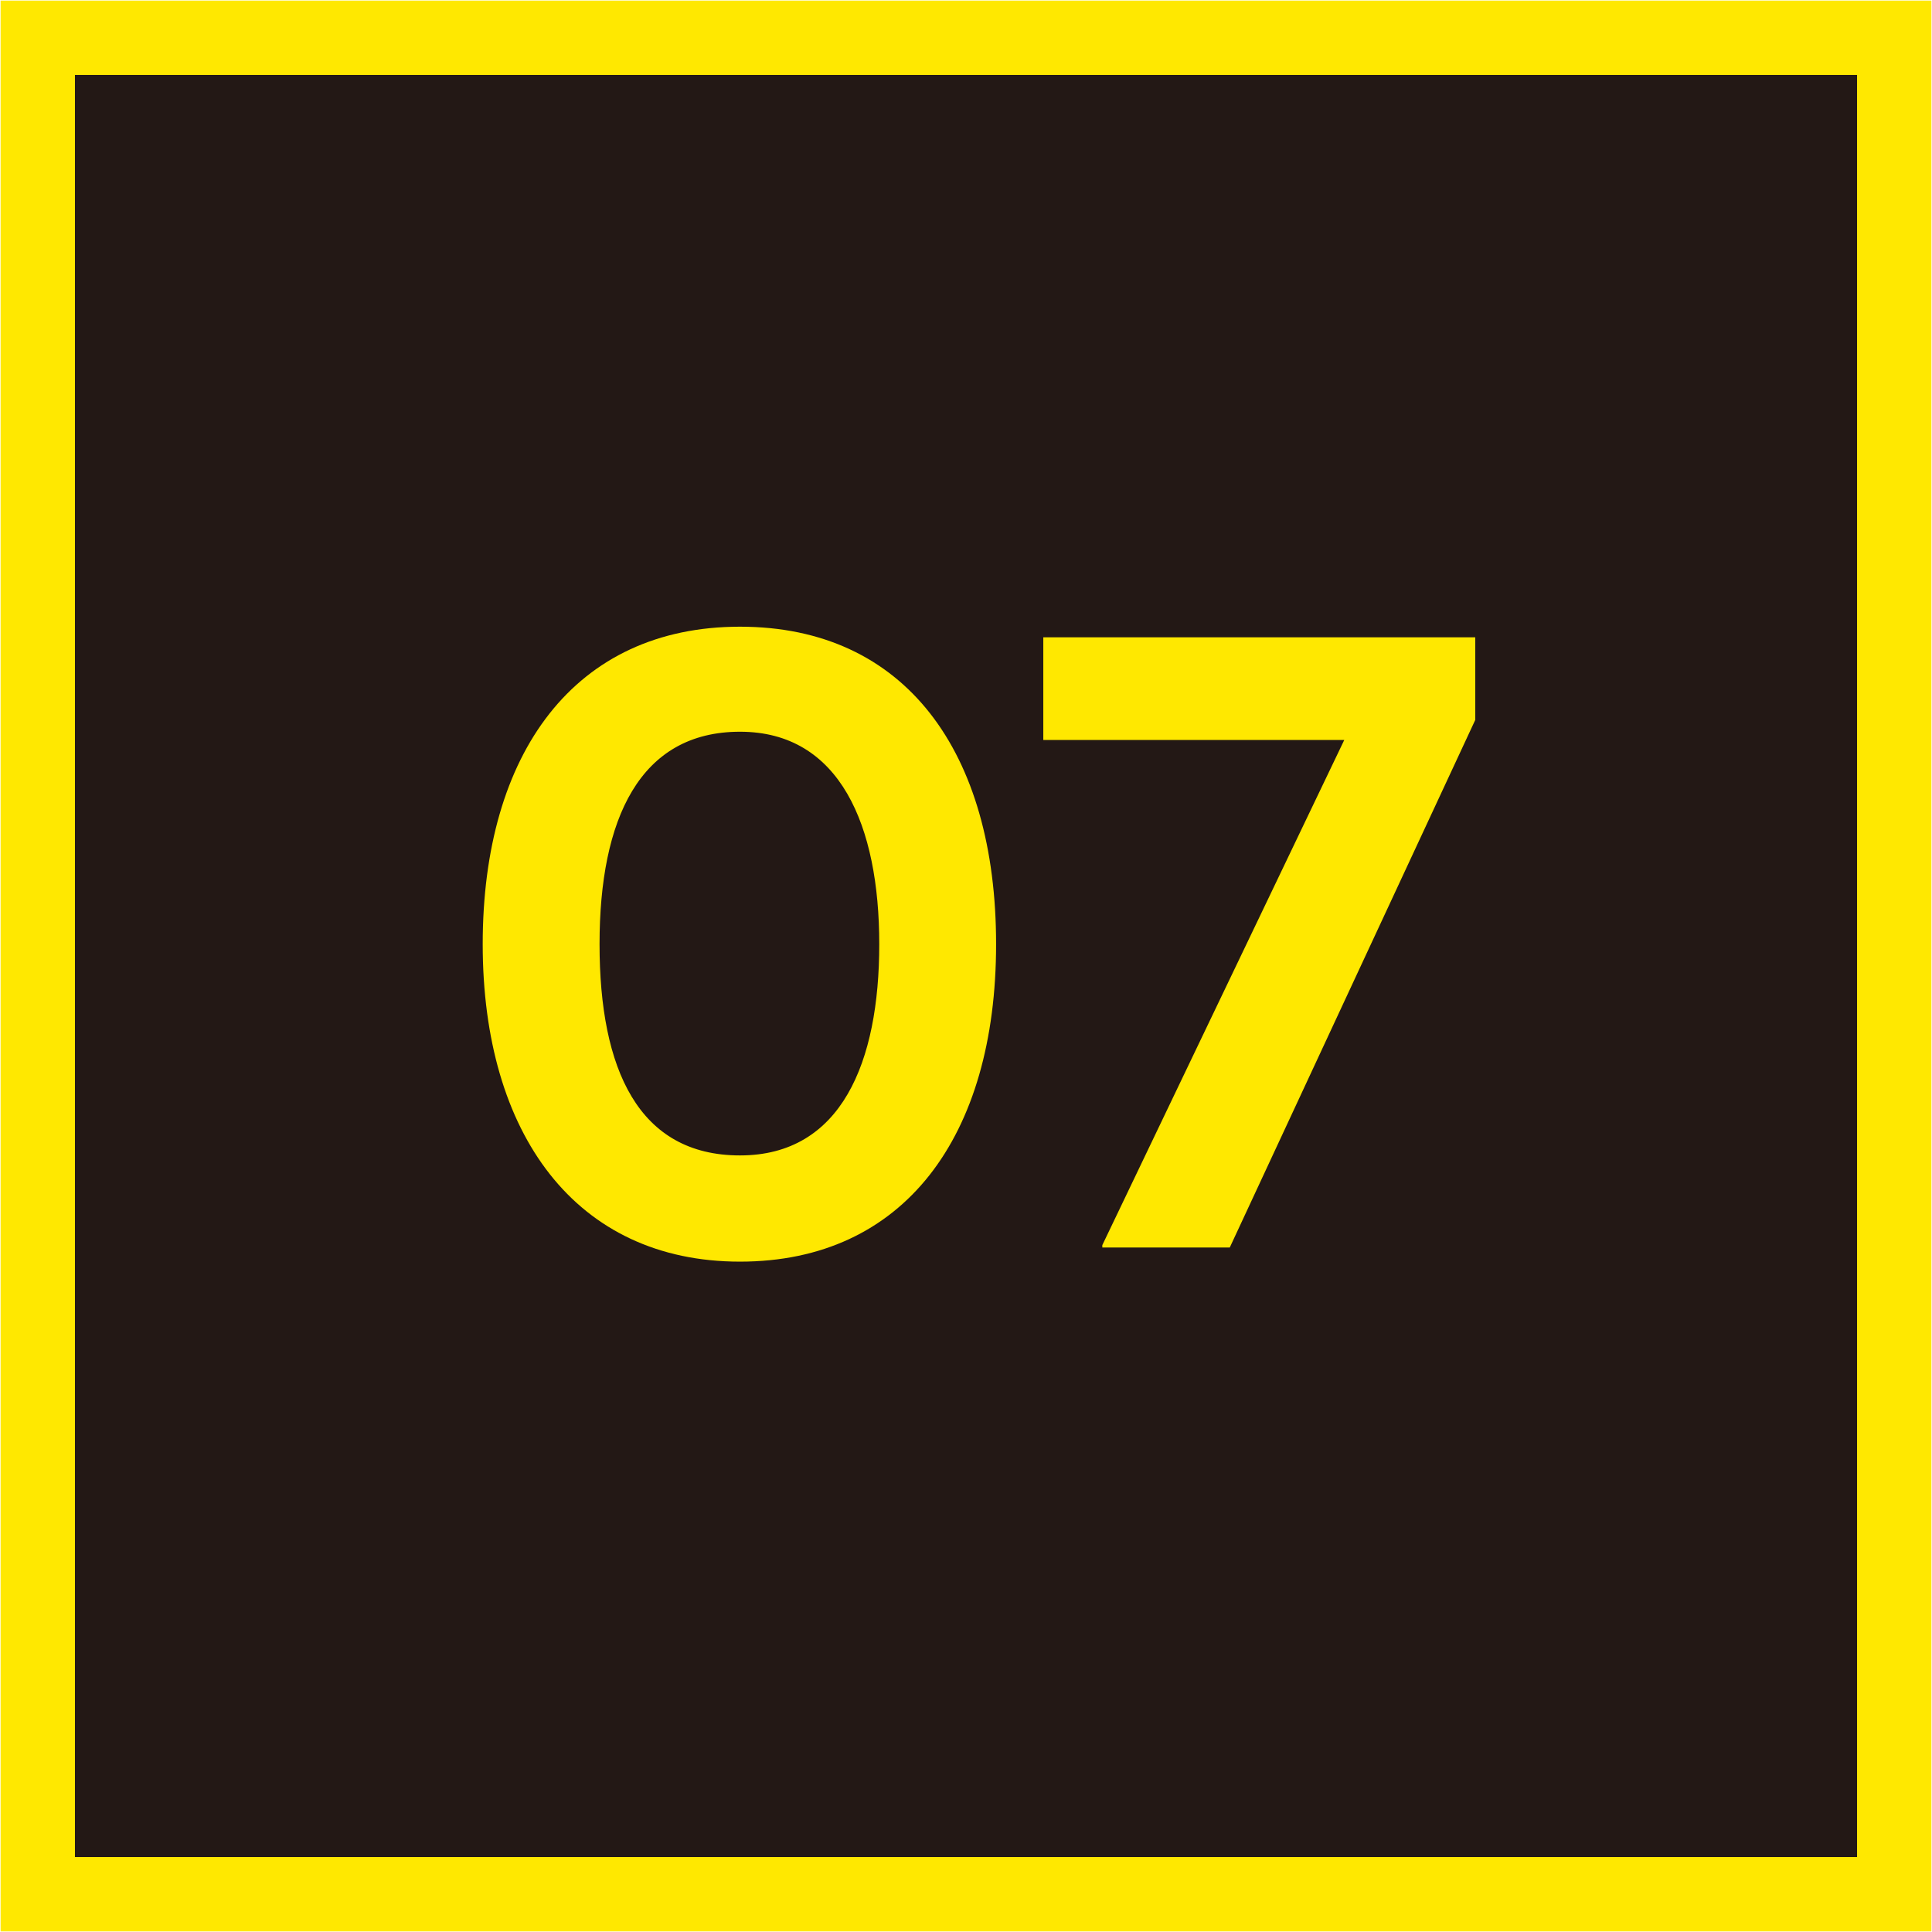 <svg xmlns="http://www.w3.org/2000/svg" viewBox="0 0 16.37 16.37"><defs><style>.cls-1{fill:#231815;stroke:#ffe800;stroke-miterlimit:10;stroke-width:0.63px;}.cls-2{fill:#ffe800;}</style></defs><g id="레이어_2" data-name="레이어 2"><g id="레이어_1-2" data-name="레이어 1"><rect class="cls-1" x="0.32" y="0.32" width="15.73" height="15.73"/><path class="cls-2" d="M4.09,8c0-1.62.78-2.69,2.18-2.69S8.44,6.37,8.44,8s-.78,2.69-2.17,2.69S4.09,9.61,4.09,8ZM7.45,8c0-1-.33-1.8-1.18-1.8S5.08,6.94,5.08,8s.33,1.79,1.19,1.79S7.45,9,7.45,8Z"/><path class="cls-2" d="M9.34,10.55l2.05-4.28H8.84V5.4H12.5v.7l-2.08,4.47H9.34Z"/></g></g></svg>